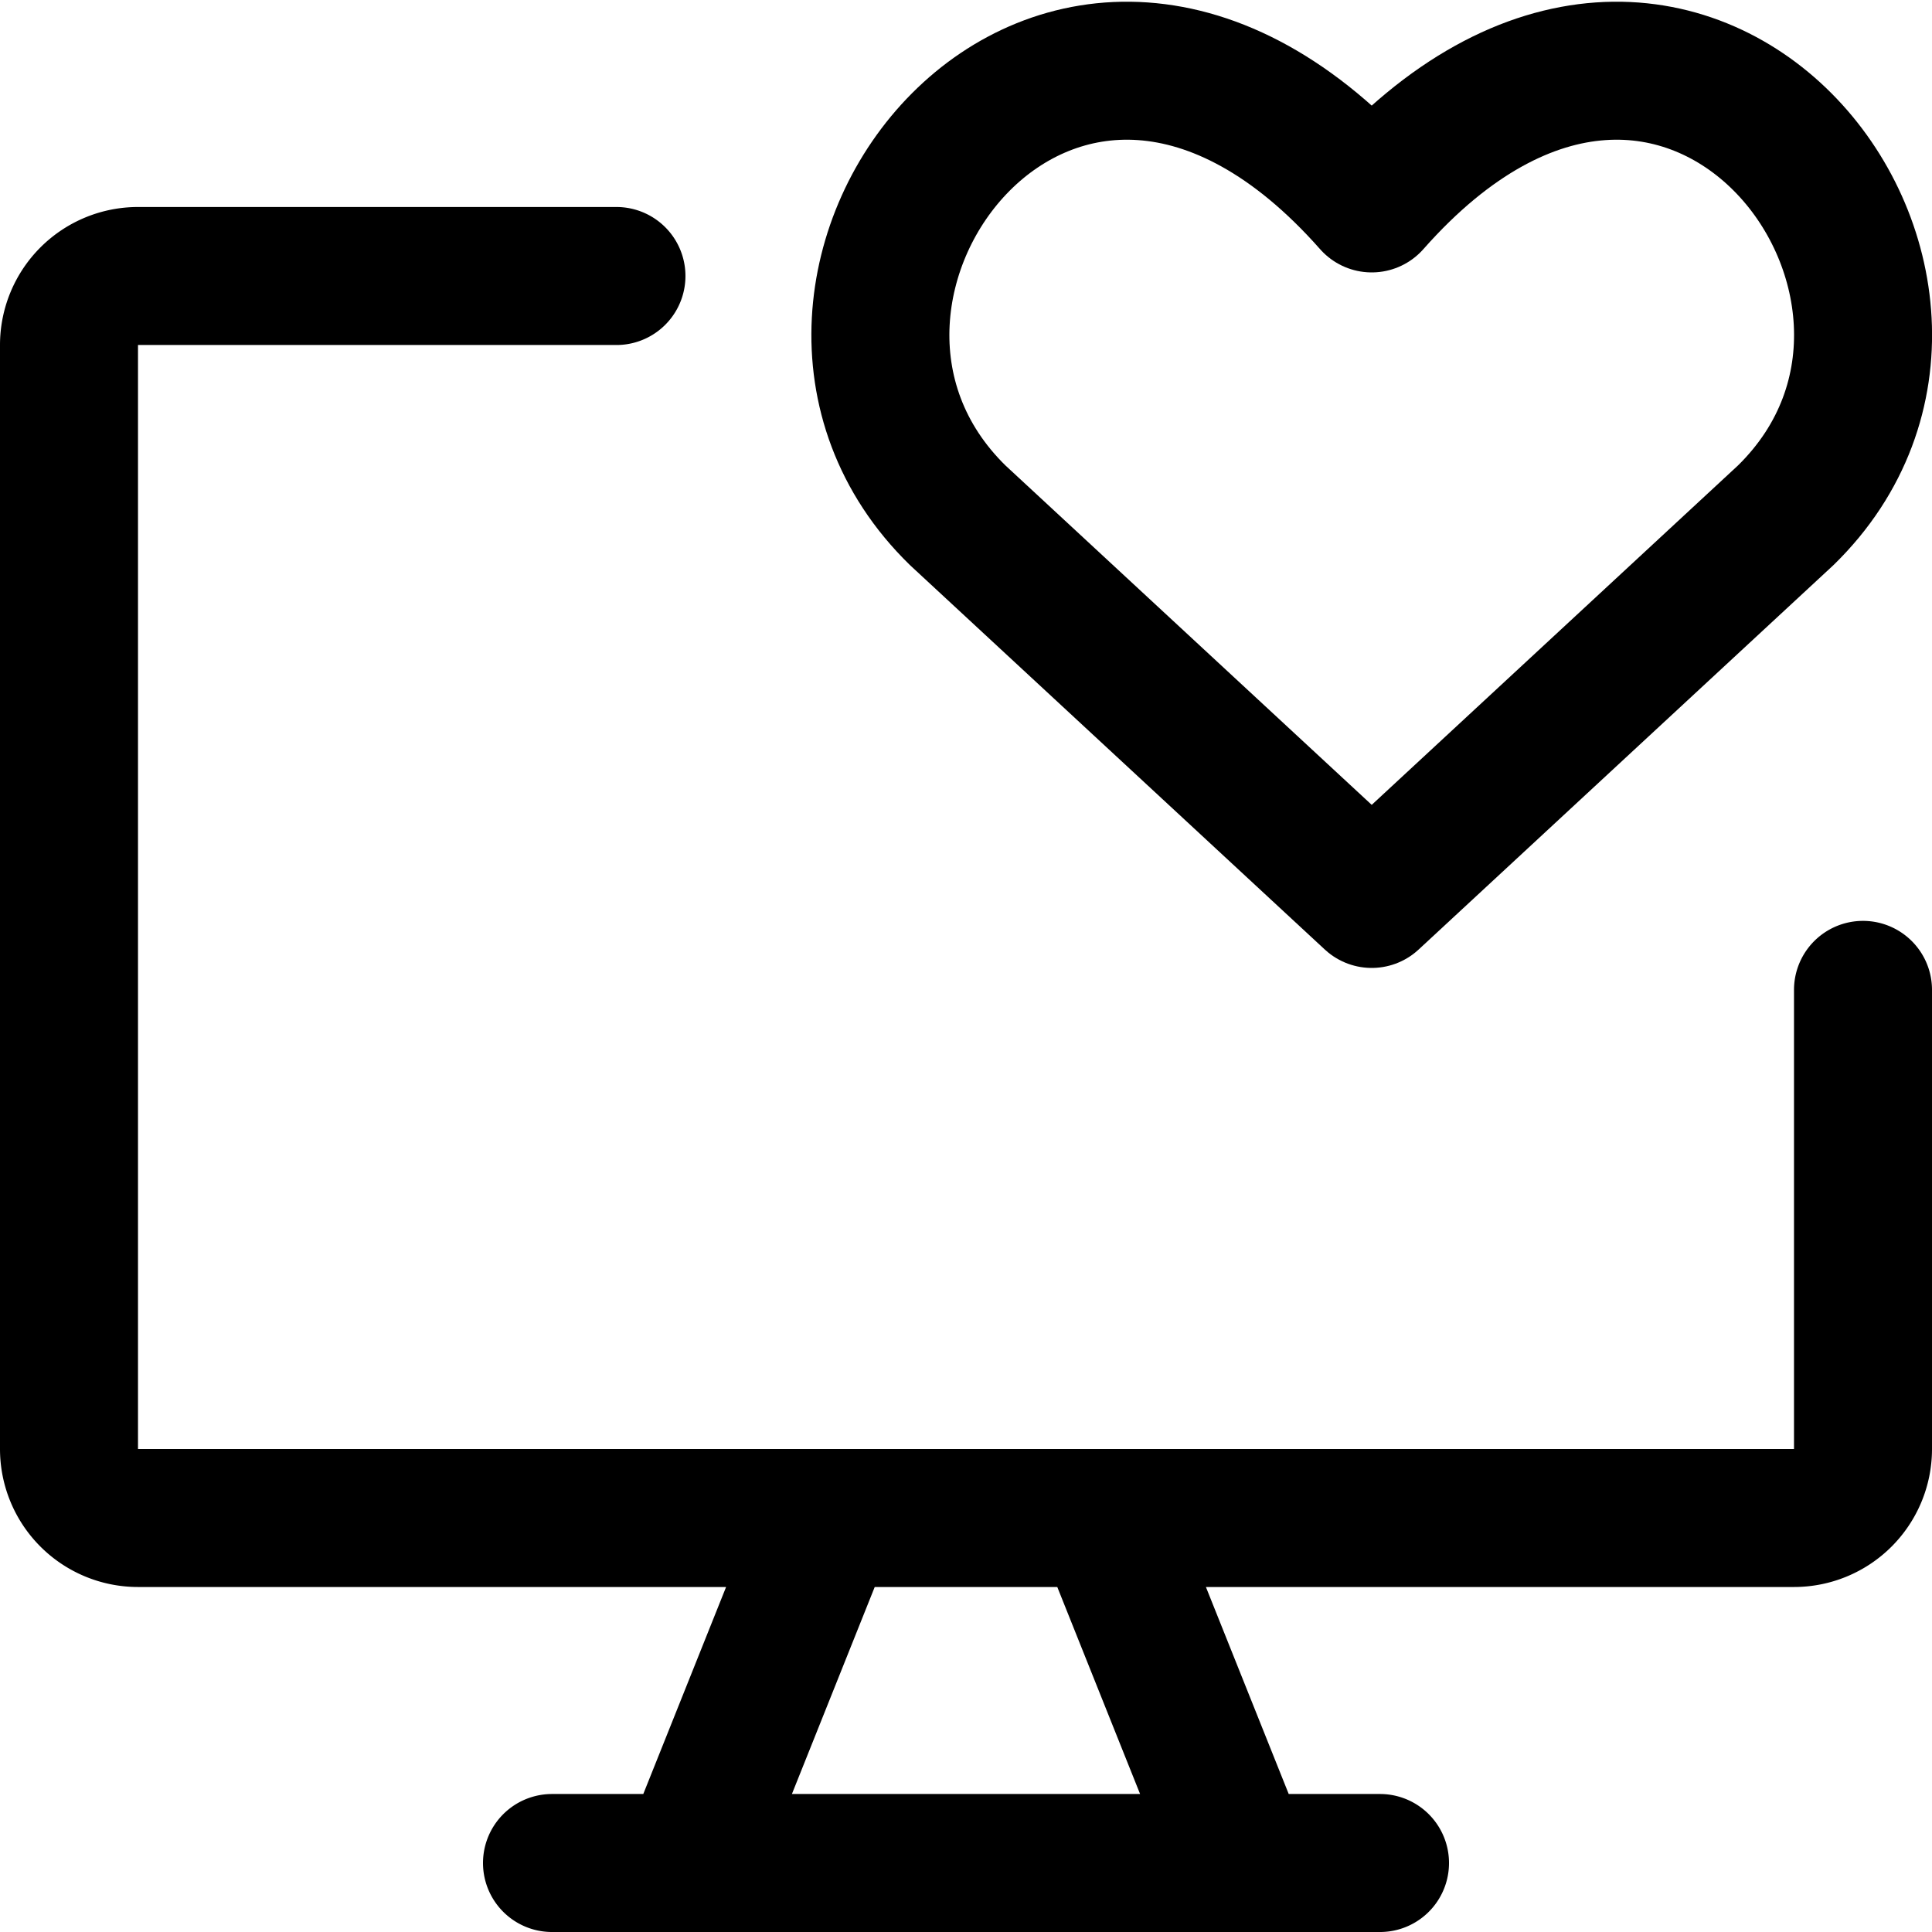<svg focusable="false" xmlns="http://www.w3.org/2000/svg" fill="none" role="img" aria-label="Icon" viewBox="0 0 14 14">
  <g stroke="currentColor" stroke-linecap="round" stroke-linejoin="round">
    <path d="m6 11-1 2.5M8 11l1 2.5m-5 0h6m3.5-6.327V10.5a.5.5 0 0 1-.5.5H1a.5.5 0 0 1-.5-.5v-8A.5.5 0 0 1 1 2h3.467"/>
    <path d="m9.94 6.514-3-2.78c-1.68-1.64.74-4.82 3-2.26 2.26-2.56 4.68.62 3 2.26z"/>
  </g>
</svg>
